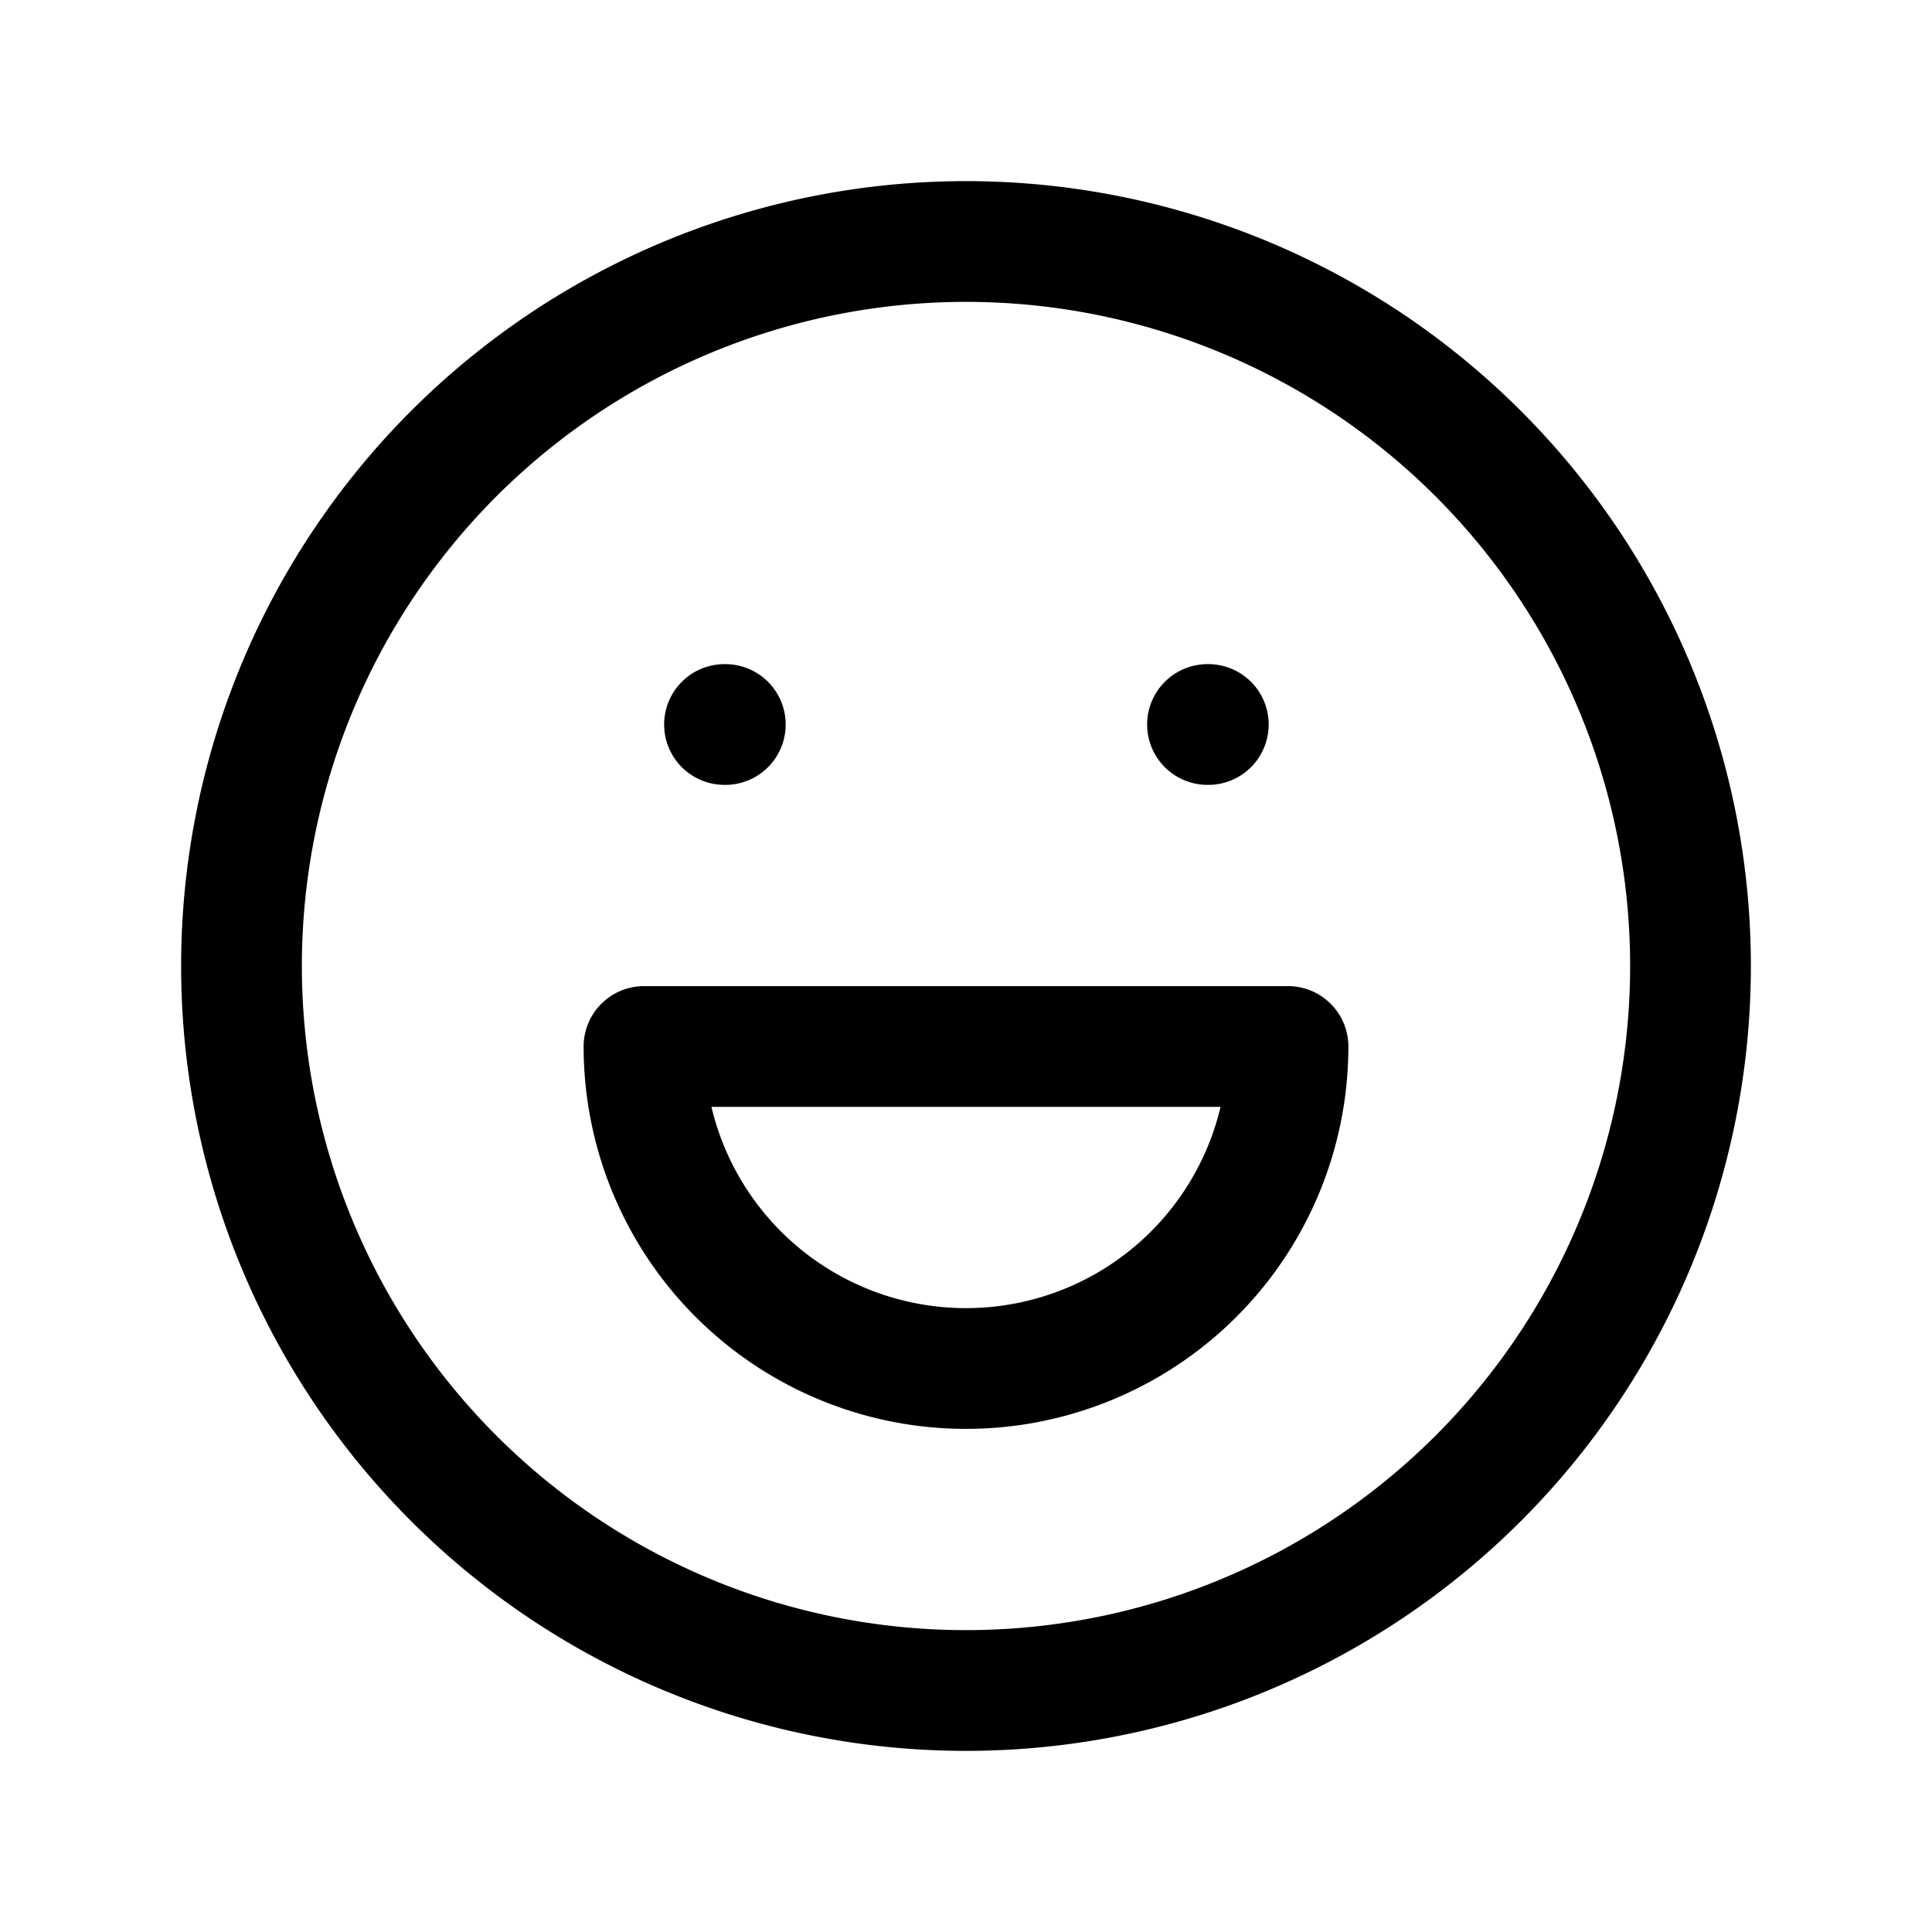 <svg xmlns="http://www.w3.org/2000/svg" class="icon icon-tabler icon-tabler-mood-happy" viewBox="0 0 24 24" stroke-width="1.5" stroke="currentColor" fill="none" stroke-linecap="round" stroke-linejoin="round">
    <path stroke="none" d="M0 0h24v24H0z" fill="none"/>
    <path d="M12 12m-9 0a9 9 0 1 0 18 0a9 9 0 1 0 -18 0" />
    <path d="M9 9l.01 0" />
    <path d="M15 9l.01 0" />
    <path d="M8 13a4 4 0 1 0 8 0h-8" />
</svg>
